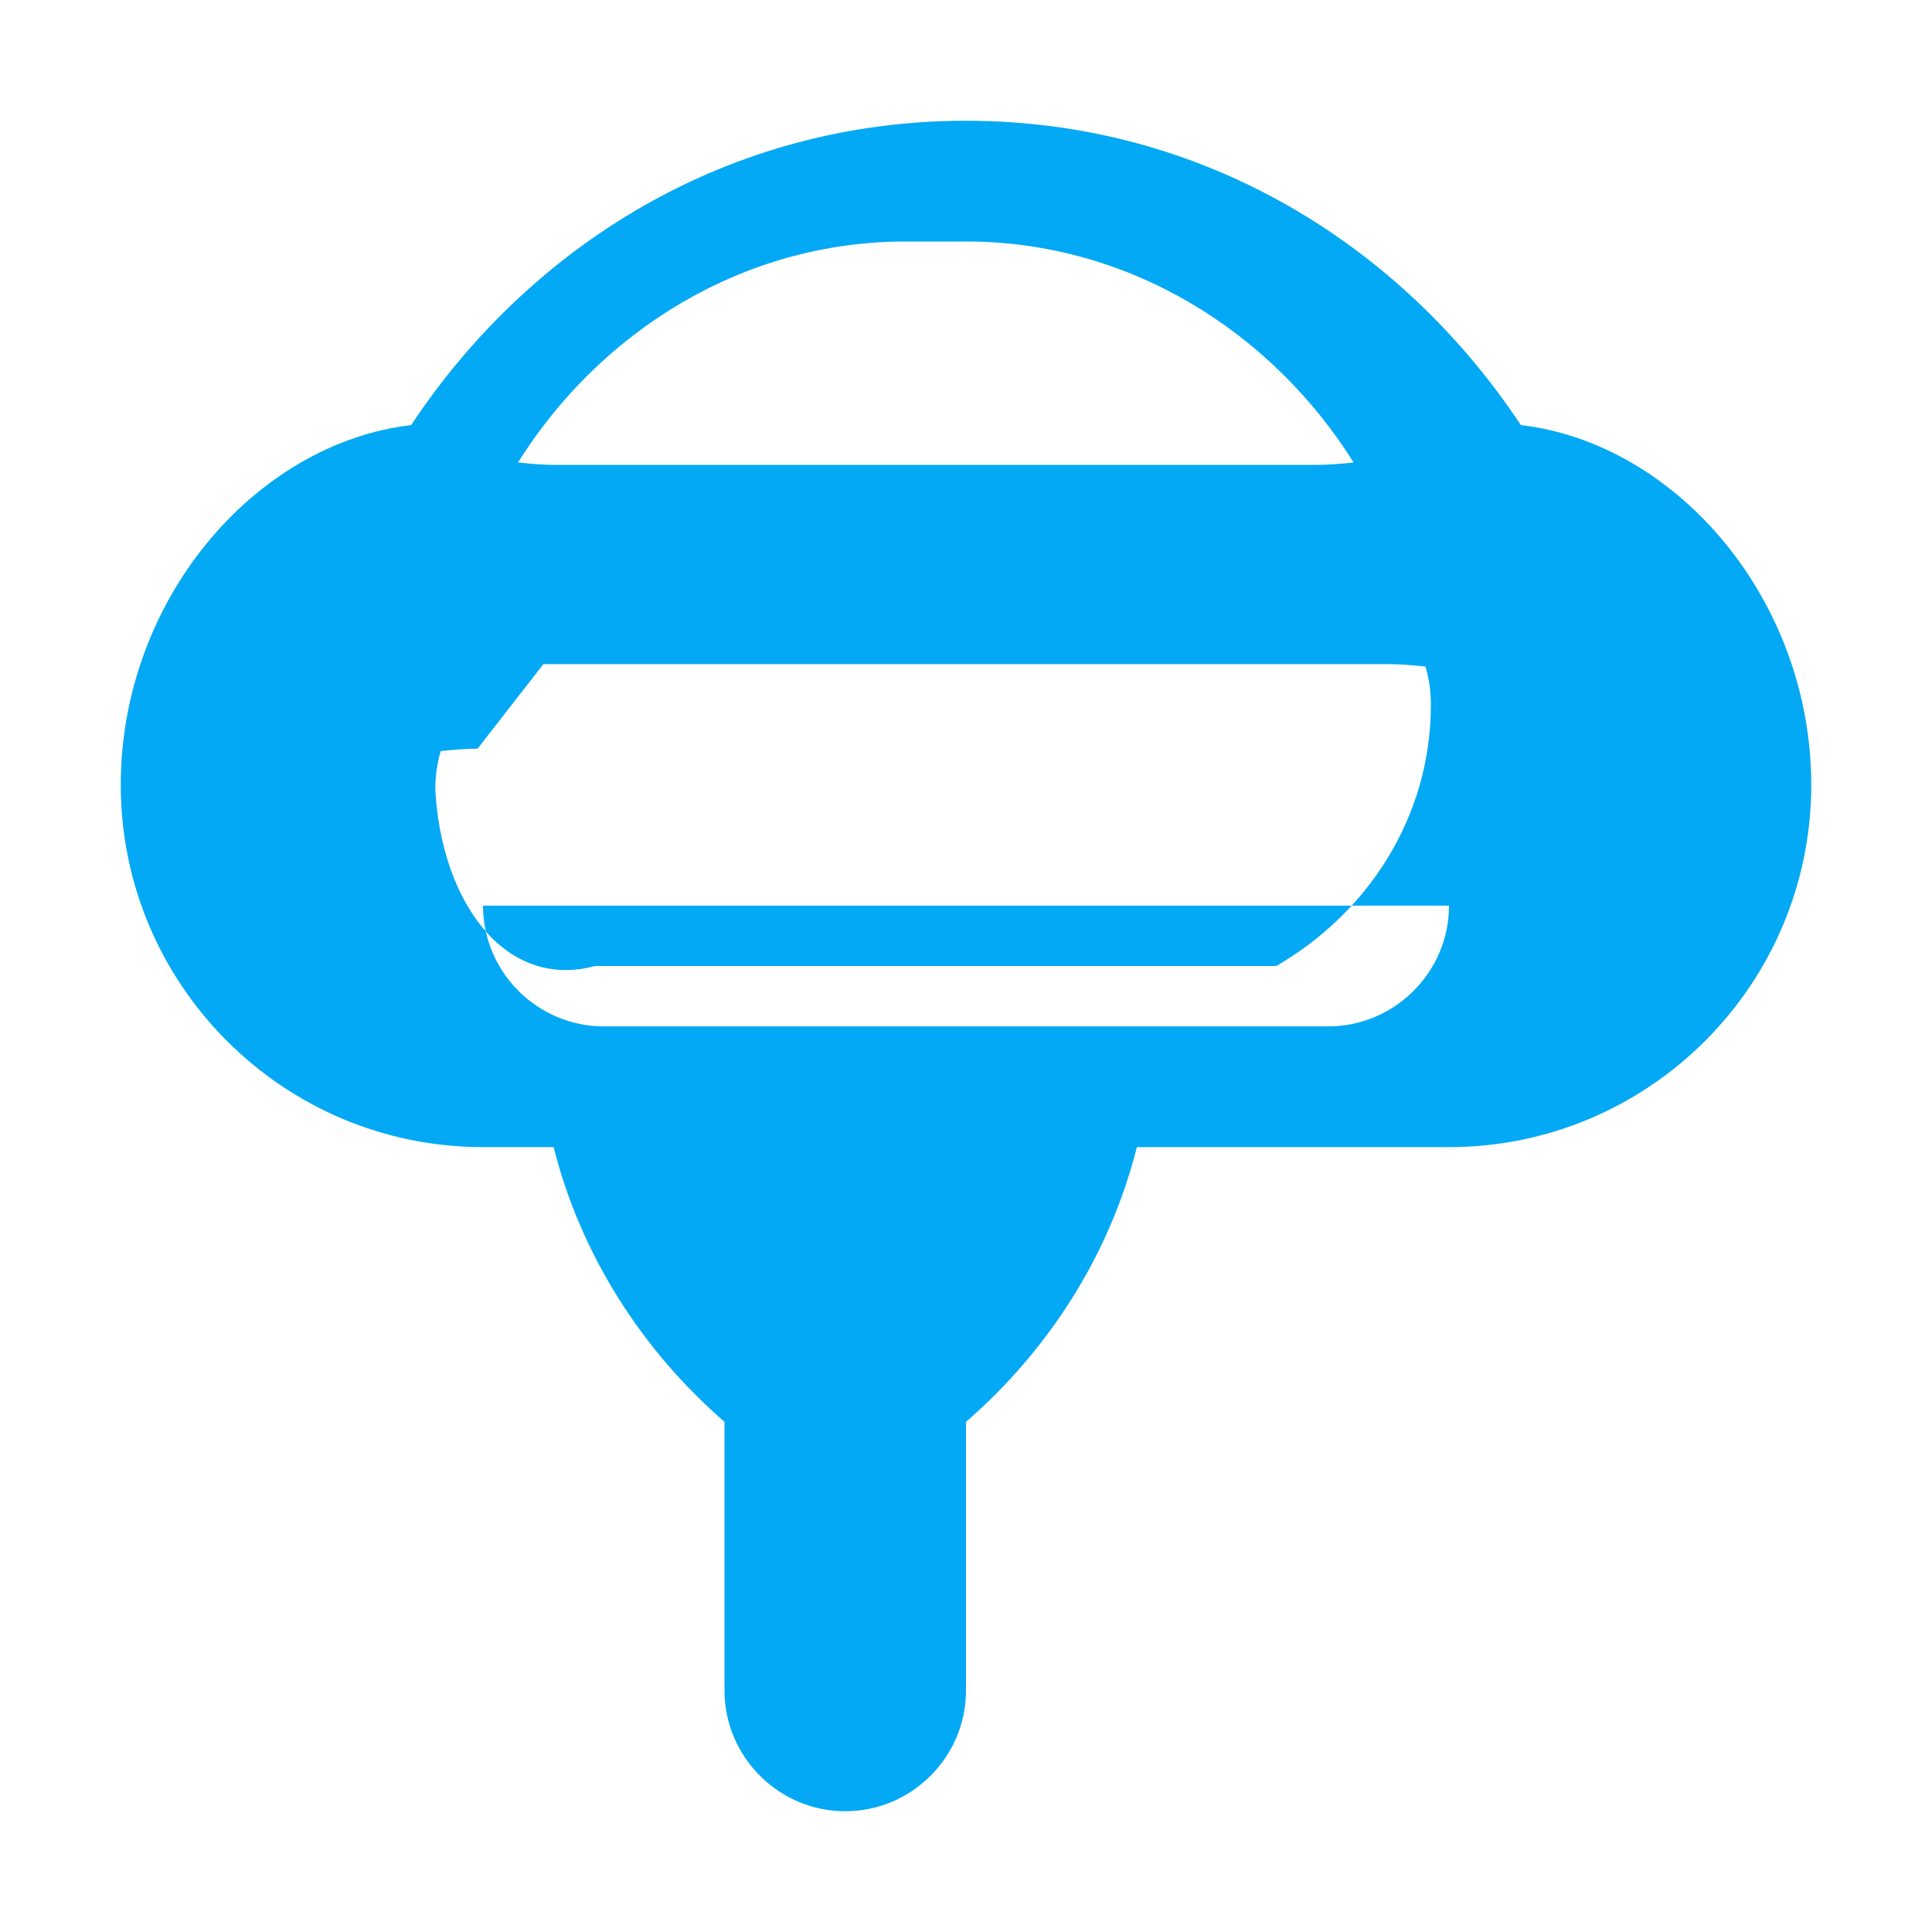 <svg xmlns="http://www.w3.org/2000/svg" viewBox="0 0 32 32" width="32" height="32">
  <path fill="#03A9F4" d="M16 2c-3.94 0-7.22 2.07-9.19 5.04C4.21 7.35 2 9.95 2 13c0 3.31 2.69 6 6 6h1.17c.45 1.79 1.47 3.37 2.83 4.55V28c0 1.1.9 2 2 2s2-.9 2-2v-4.45c1.36-1.18 2.38-2.76 2.83-4.55H24c3.31 0 6-2.69 6-6 0-3.05-2.21-5.65-4.81-5.96C23.22 4.07 19.94 2 16 2zm0 2c2.7 0 5.06 1.49 6.42 3.66-.2.02-.4.04-.61.04H9.19c-.21 0-.41-.02-.61-.04C9.94 5.49 12.3 4 15 4zm-7 7h14c.21 0 .41.02.61.04.06.2.09.41.09.63 0 1.85-1.03 3.44-2.56 4.33H9.86C8.33 16.41 7.3 14.88 7.21 13.07c0-.22.03-.43.09-.63.2-.02.4-.04.61-.04zM8 15h16c0 1.1-.9 2-2 2H10c-1.1 0-2-.9-2-2z"/>
</svg>
